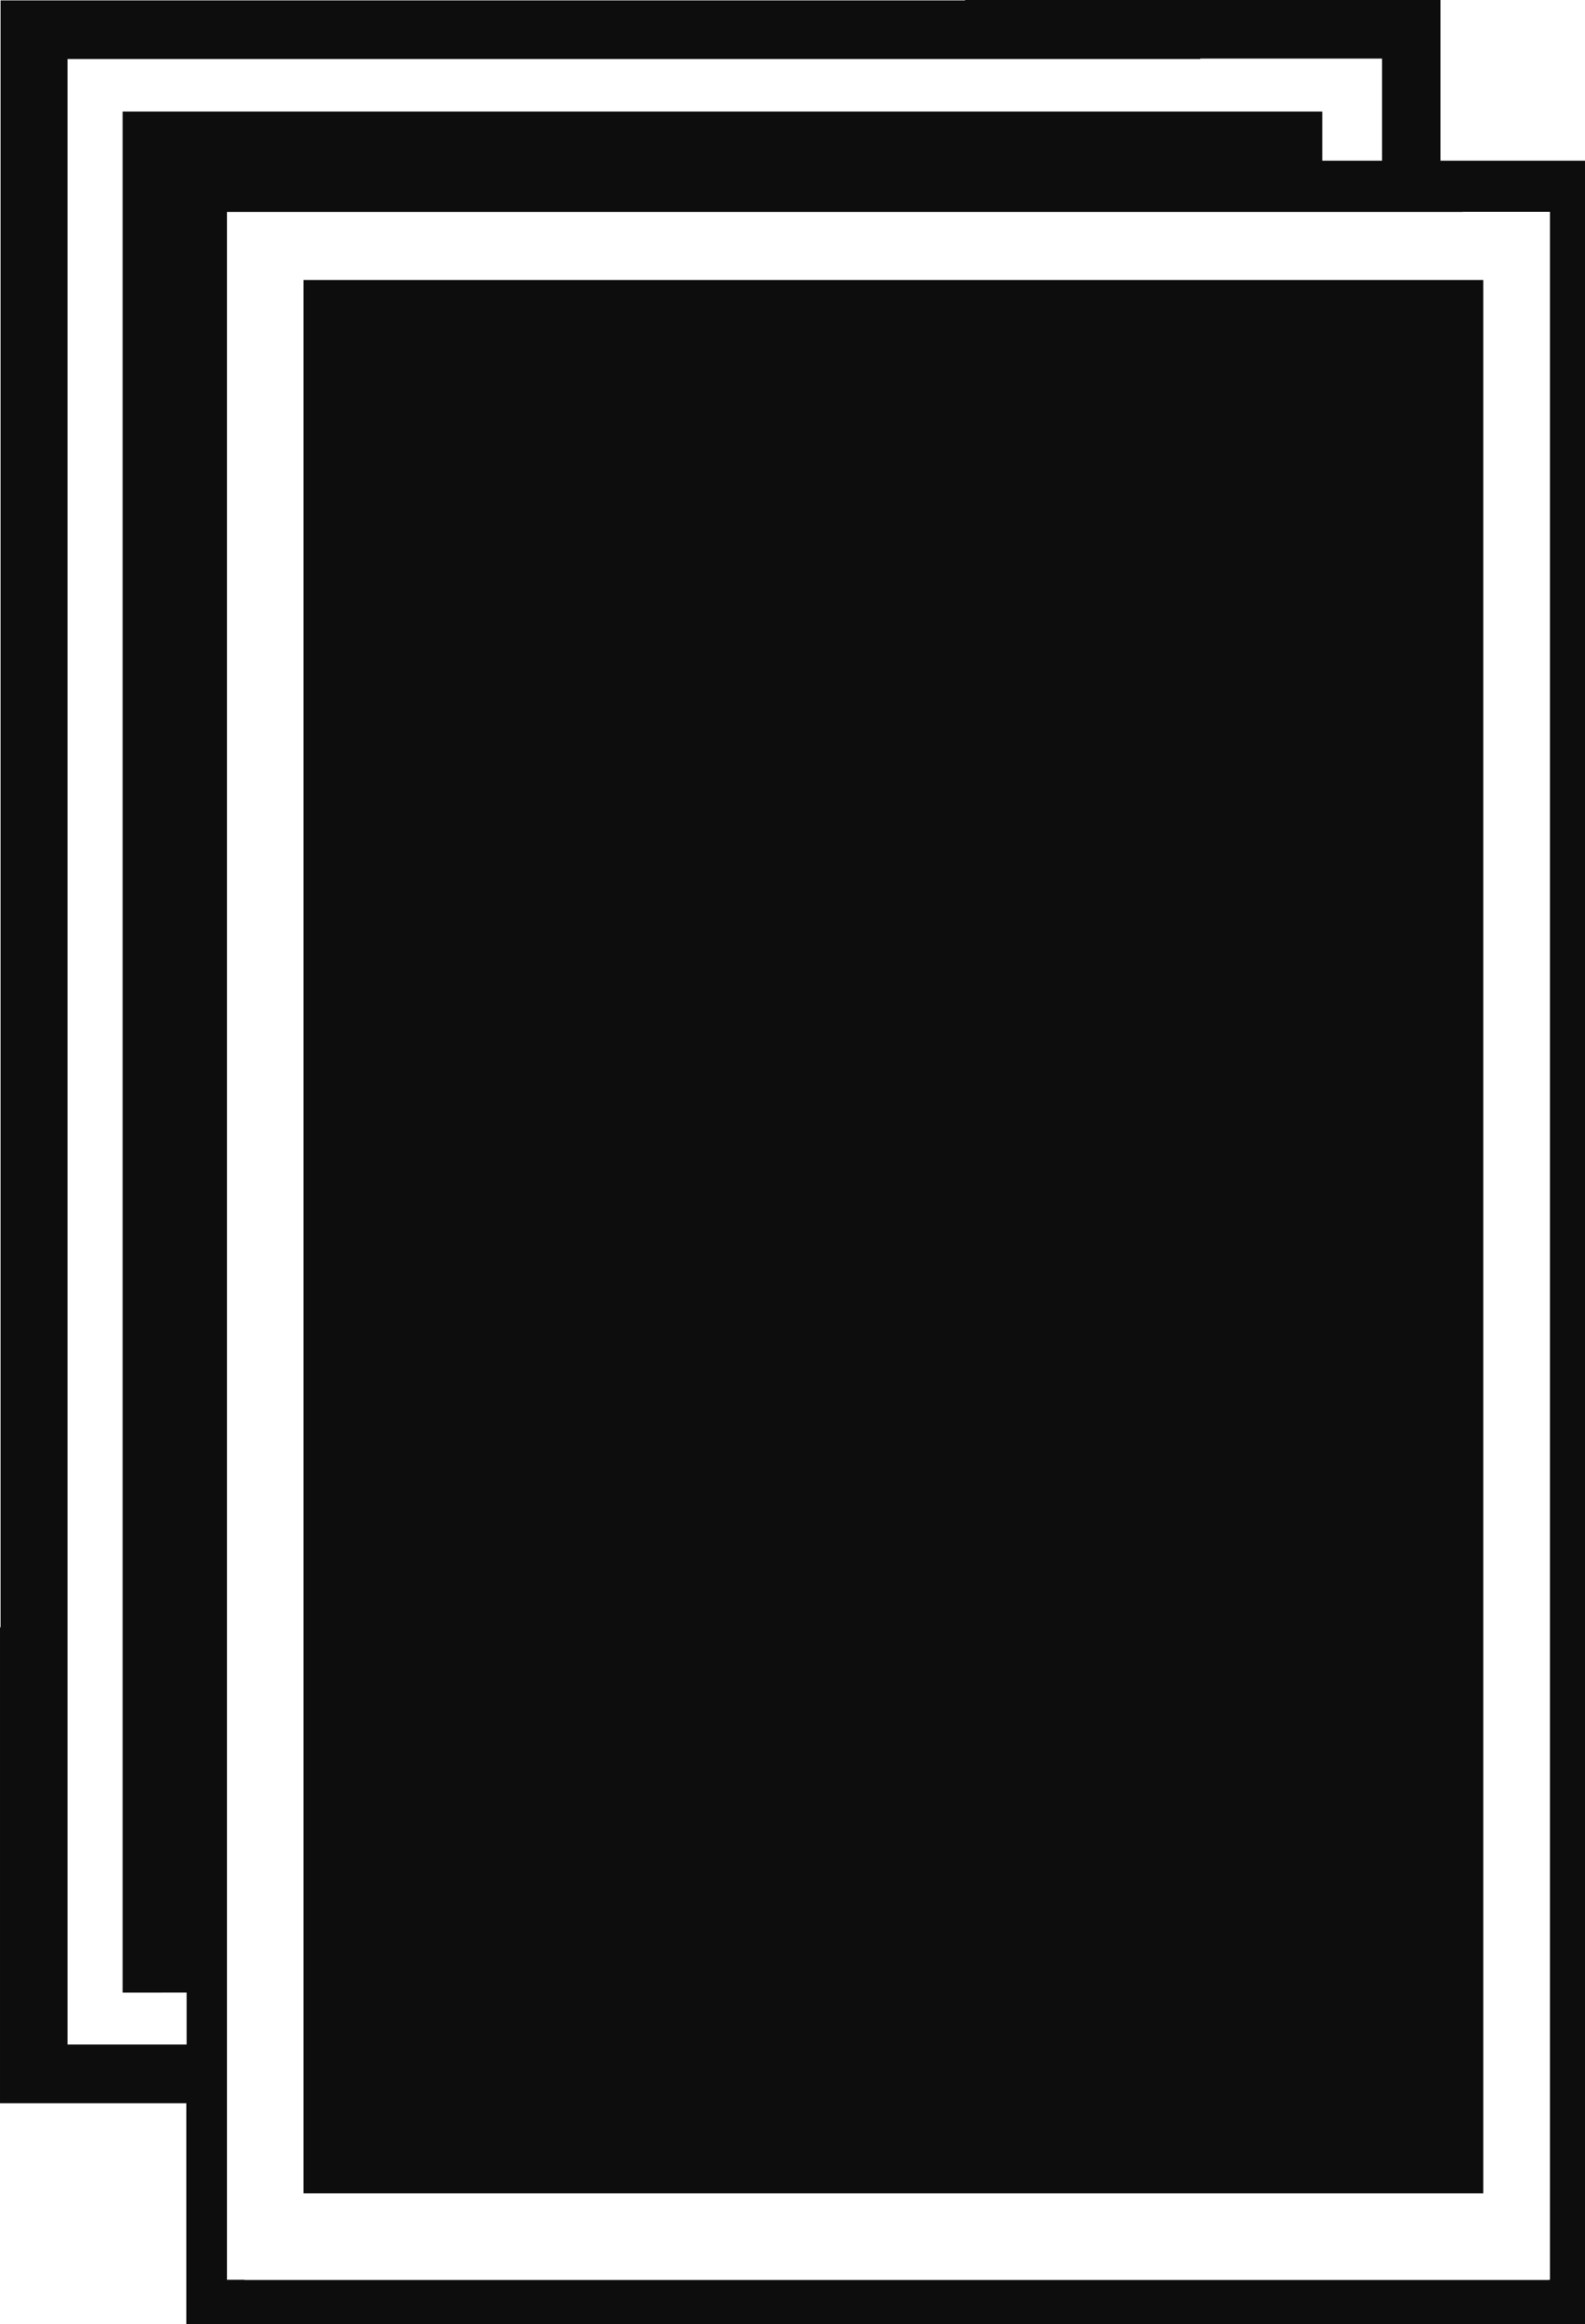 <svg xmlns="http://www.w3.org/2000/svg" width="100" height="146.576" viewBox="0 0 26.458 38.781"><path d="M1603.456 126.753h-6.96v.007h-16.1v27.146h-.01v7.94h3.111v3.688h23.347v-36.099h-2.412v-2.682zm-3.034.978h3.034v1.704h-.997v-.821h-20.026V160h.656v-.001h.413v.867h-1.988v-33.128h18.91zm4.38 2.557h1.457v34.502h-.01v.005h-21.78v-.003h-.294V130.29h20.624zm-19.35 1.137v31.925h19.694v-31.925z" style="opacity:.946;fill:#000;fill-opacity:1;stroke:#000;stroke-width:0" transform="translate(-1580.386 -126.753)"/></svg>